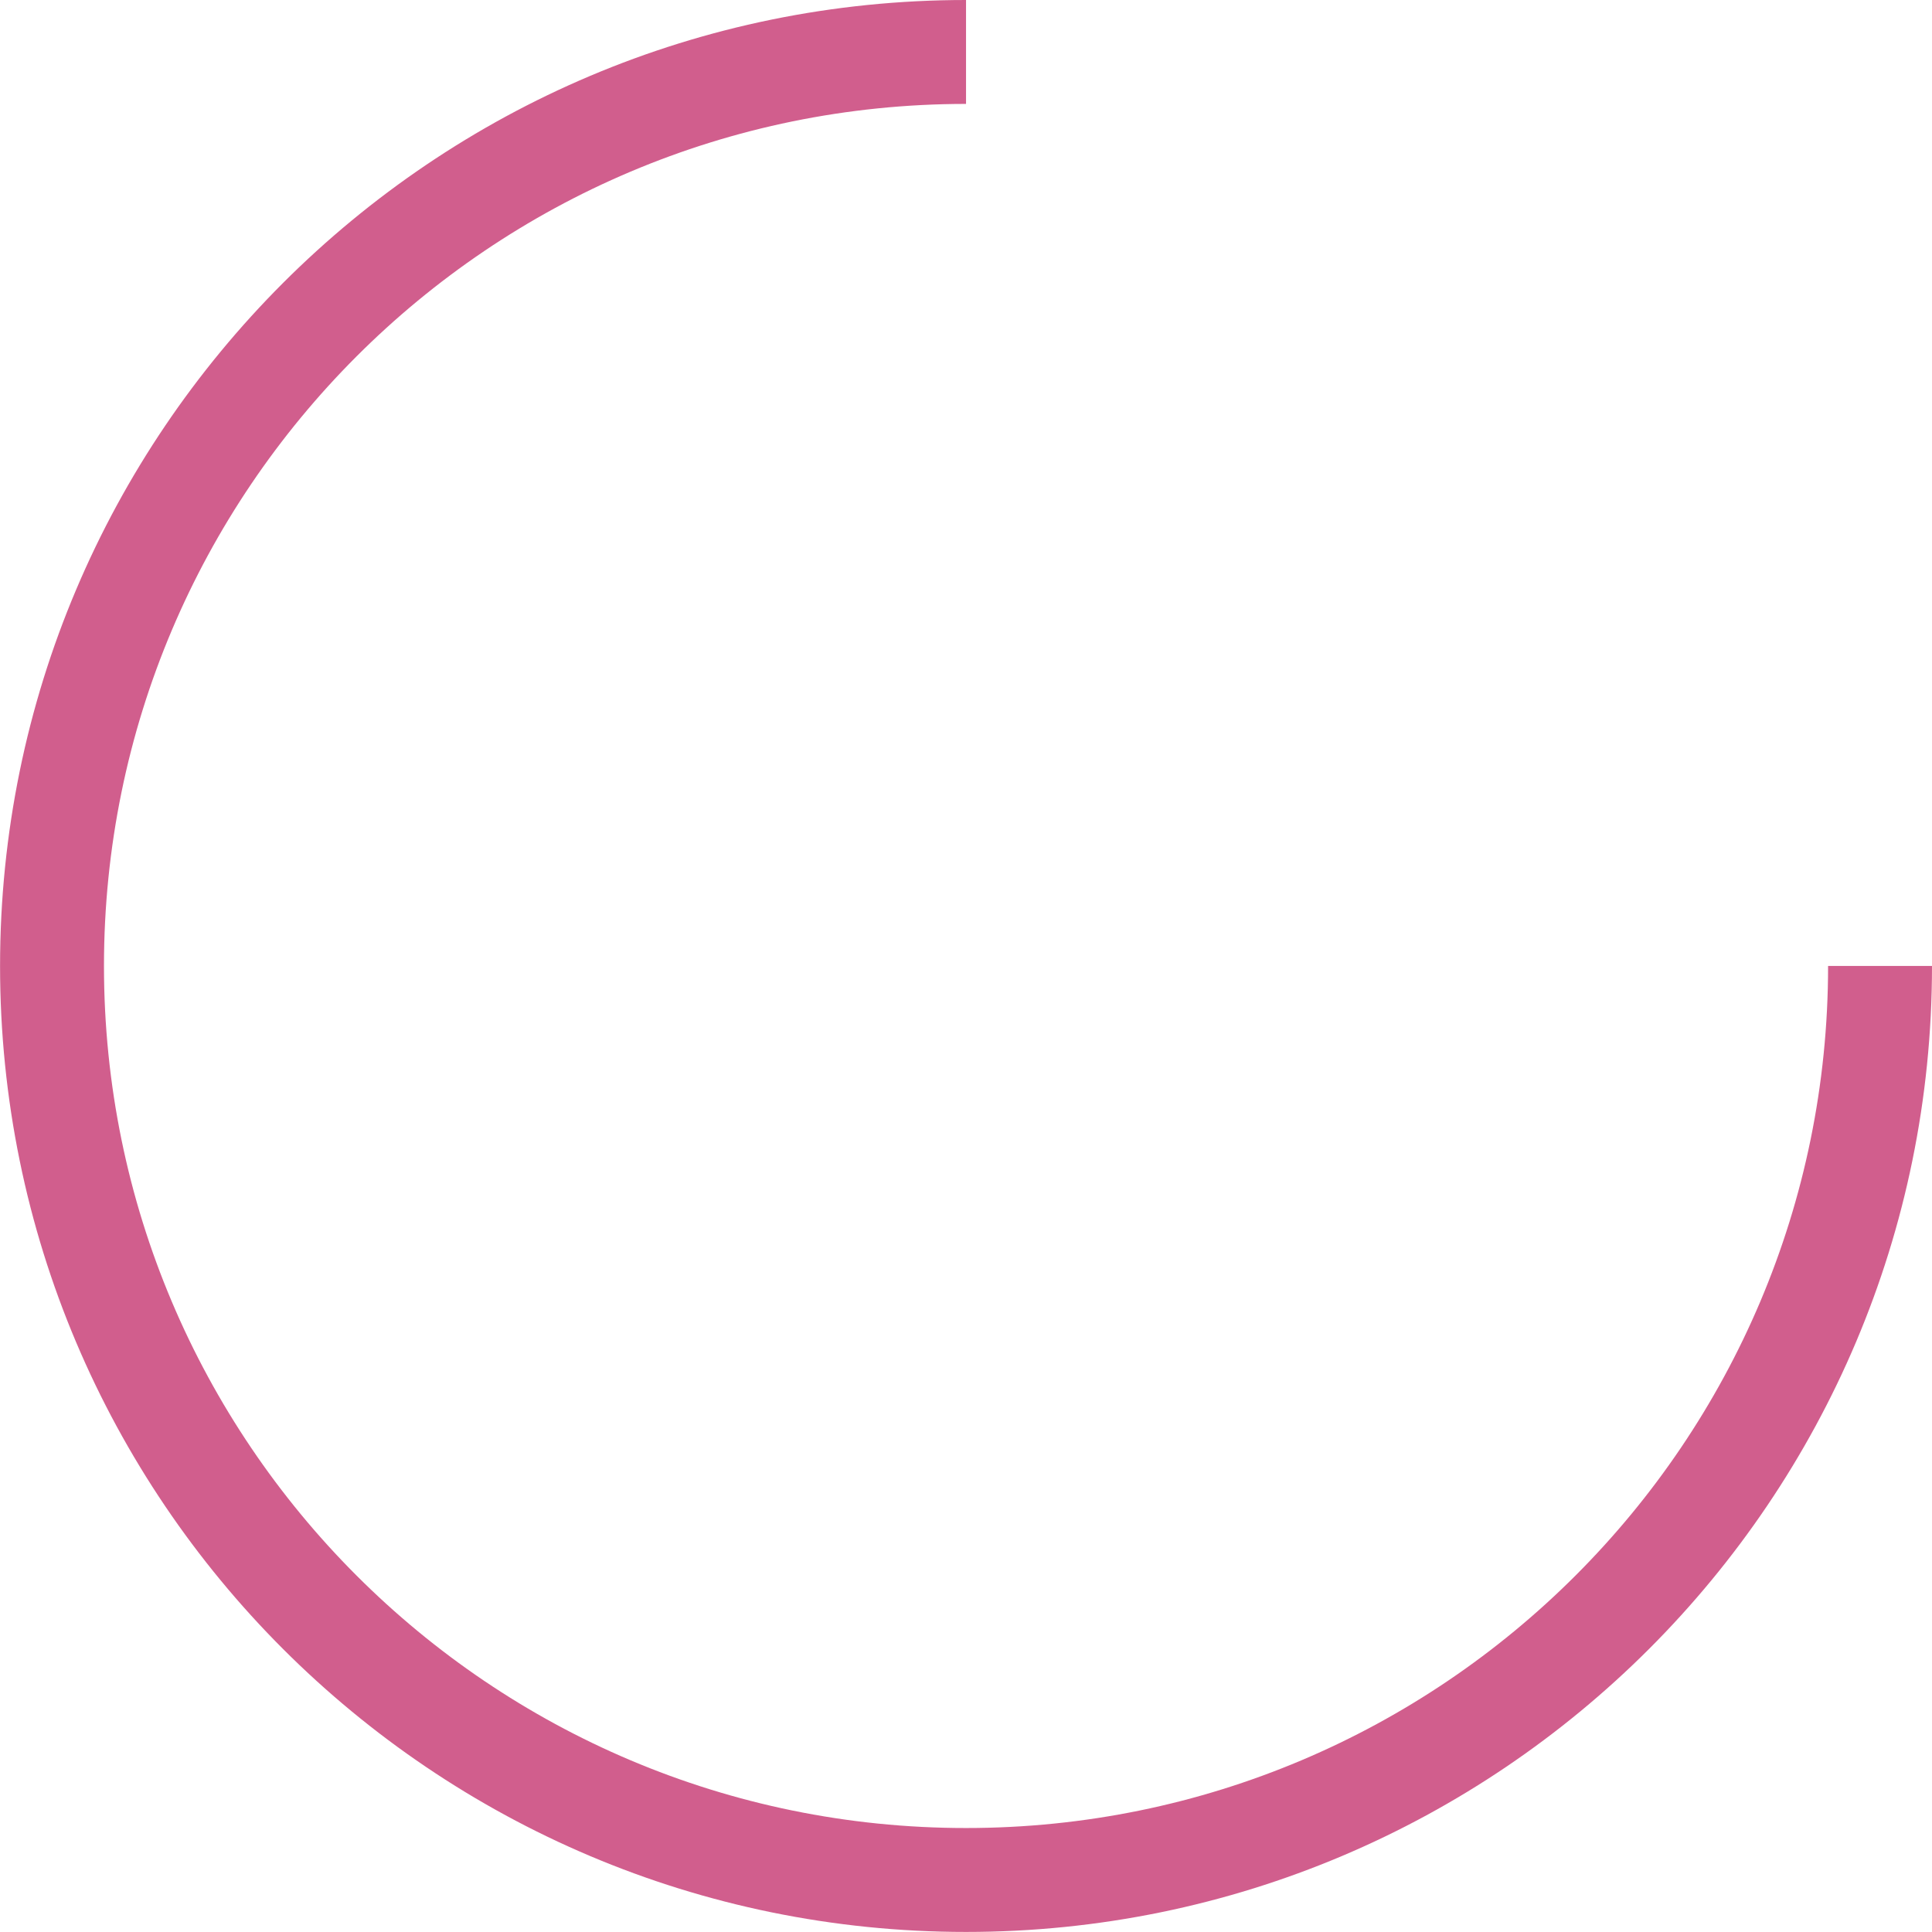 <?xml version="1.0" encoding="UTF-8"?>
<!DOCTYPE svg PUBLIC "-//W3C//DTD SVG 1.1//EN" "http://www.w3.org/Graphics/SVG/1.1/DTD/svg11.dtd">
<!-- Creator: CorelDRAW -->
<svg xmlns="http://www.w3.org/2000/svg" xml:space="preserve" width="27.667mm" height="27.667mm" style="shape-rendering:geometricPrecision; text-rendering:geometricPrecision; image-rendering:optimizeQuality; fill-rule:evenodd; clip-rule:evenodd"
viewBox="0 0 31.477 31.477"
 xmlns:xlink="http://www.w3.org/1999/xlink">
 <defs>
  <style type="text/css">
   <![CDATA[
    .fil0 {fill:#D15E8D}
   ]]>
  </style>
 </defs>
 <g id="图层_x0020_1">
  <path class="fil0" d="M31.477 15.738c0,8.69 -7.048,15.738 -15.738,15.738 -8.69,0 -15.738,-7.048 -15.738,-15.738 0,-8.69 7.048,-15.738 15.738,-15.738l0 1.693c-7.756,0 -14.045,6.29 -14.045,14.045 0,7.756 6.29,14.045 14.045,14.045 7.756,0 14.045,-6.29 14.045,-14.045l1.693 0z"/>
 </g>
</svg>
